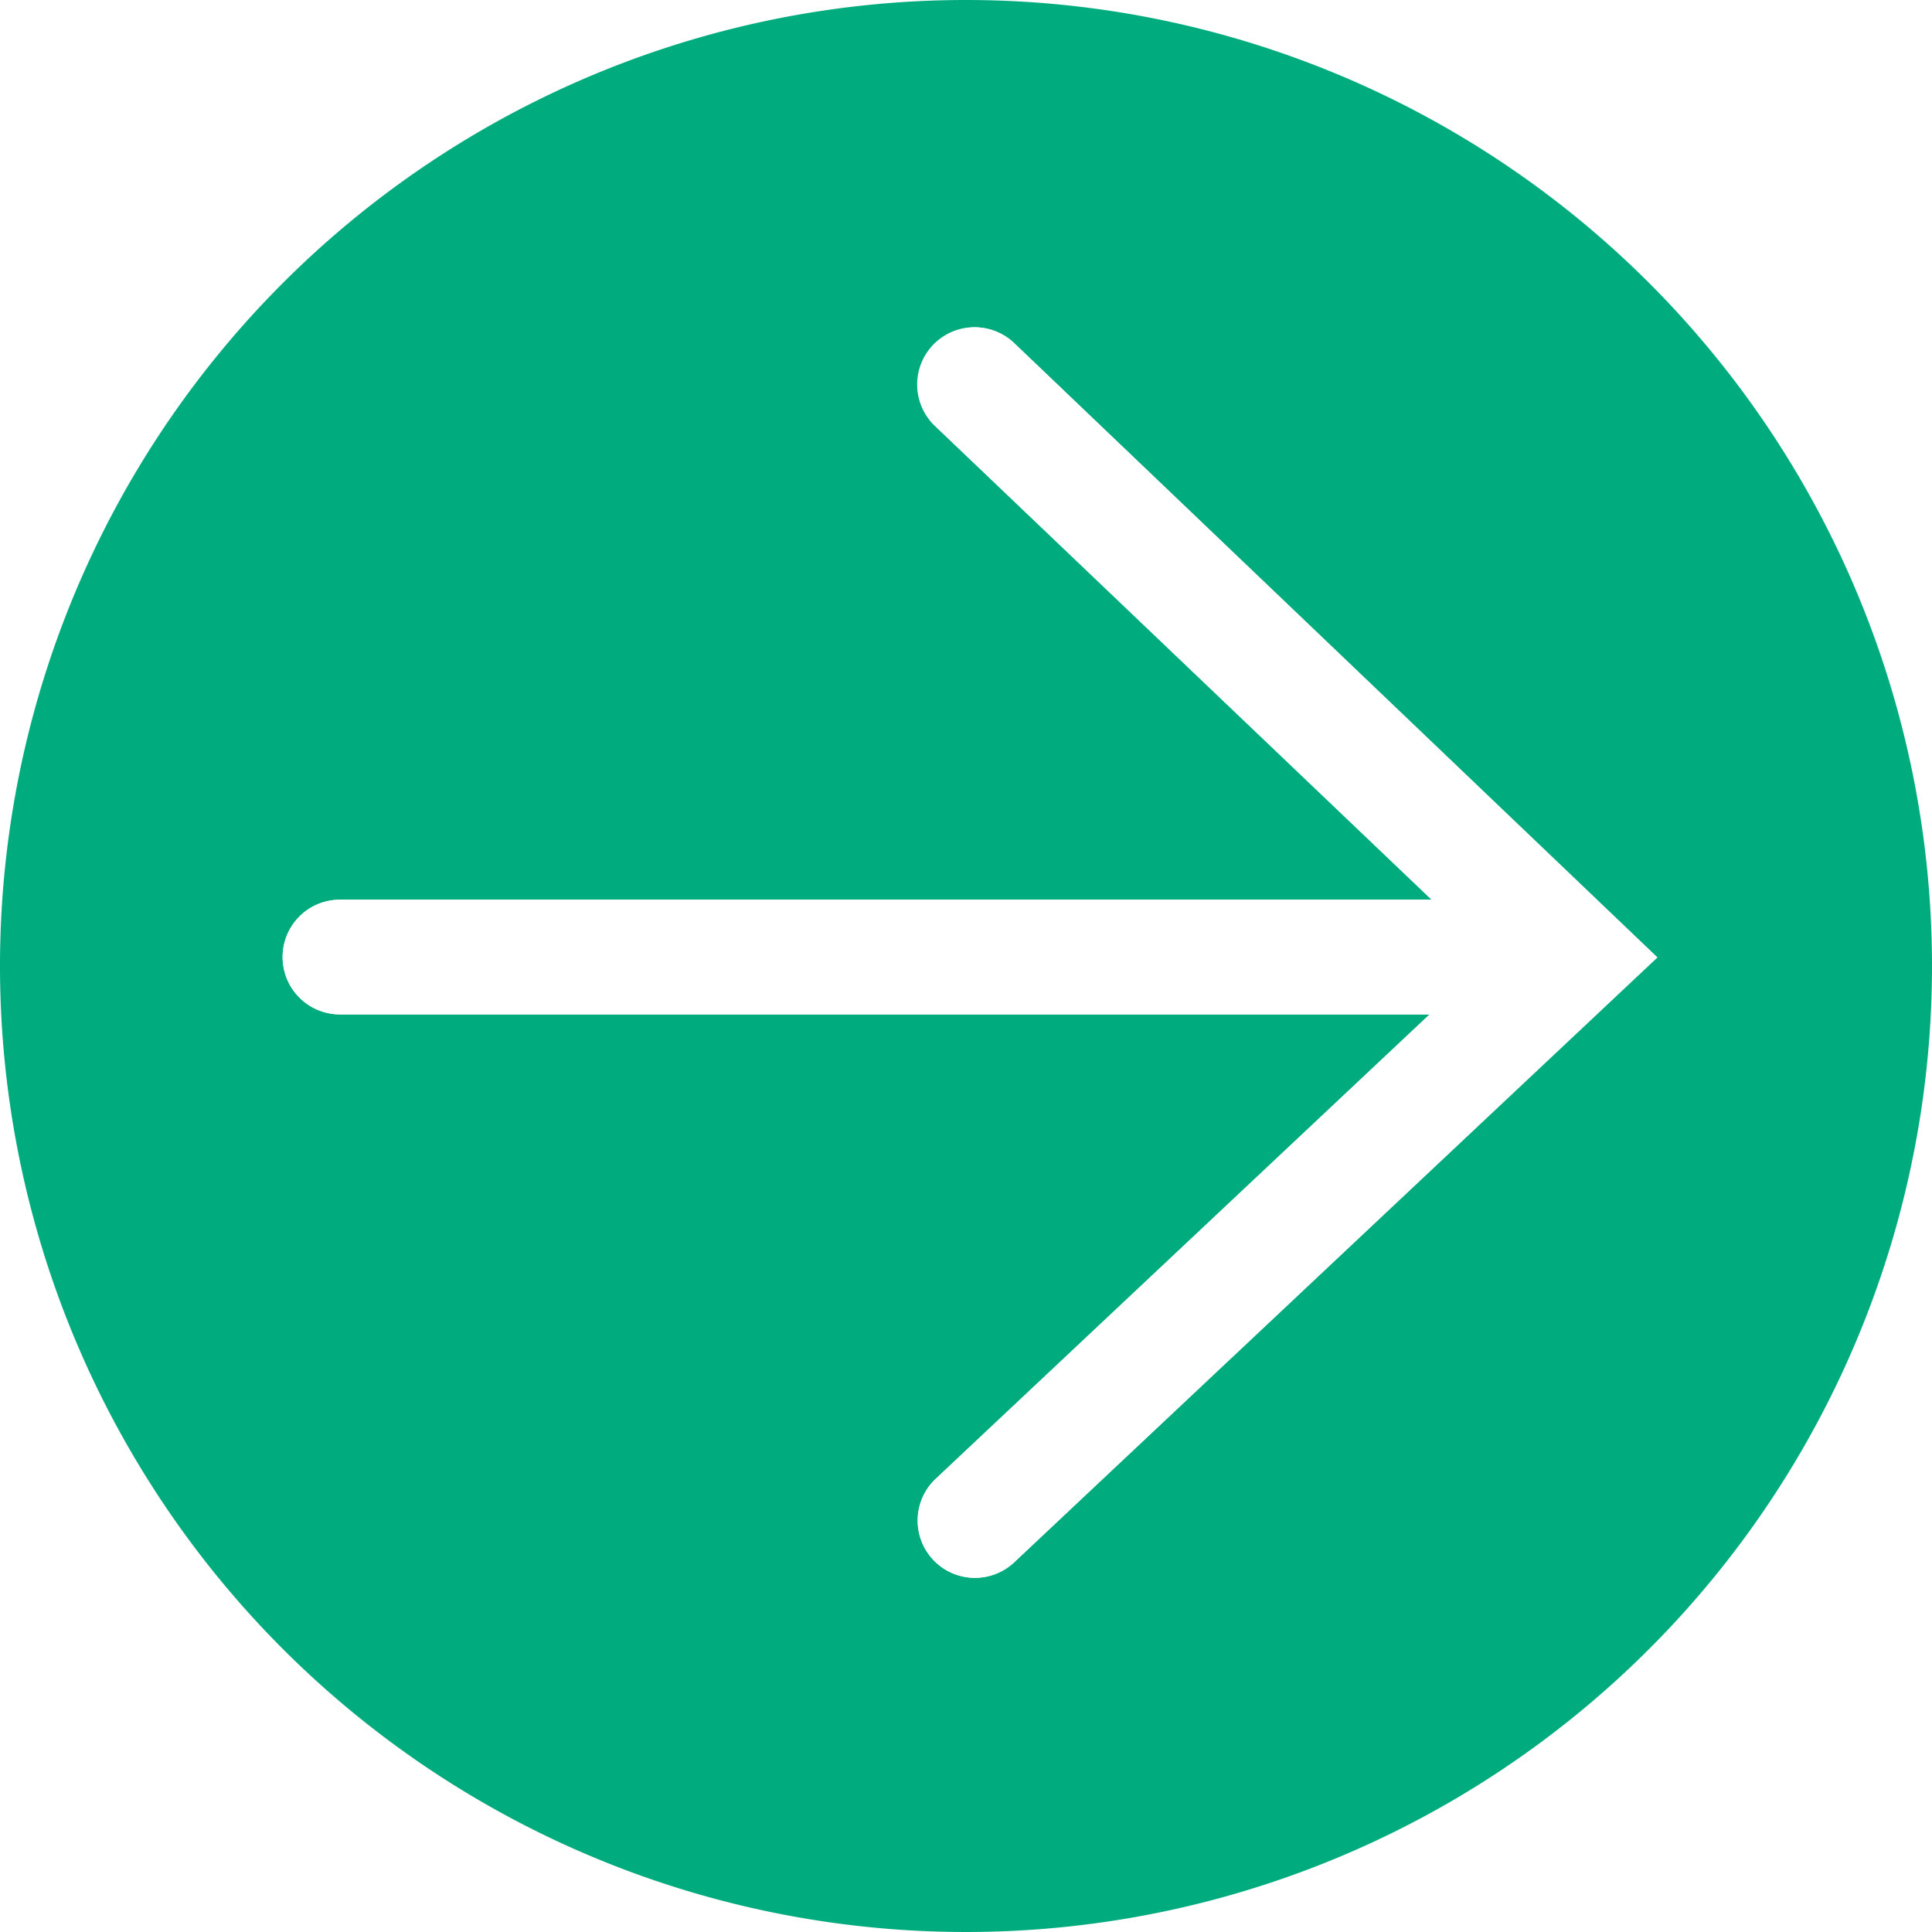 <svg xmlns="http://www.w3.org/2000/svg" viewBox="0 0 128.38 128.38"><defs><style>.\32 d6be292-4a33-4835-a2a2-3fca90935861{fill:#00ac7d;}.\37 63705d4-b4e2-468c-8809-9ae130b53544{fill:#fff;}</style></defs><title>circle_arrow_link</title><g id="7b41fece-5d3c-4cec-b0b1-2308417712a9" data-name="Layer 2"><g id="59bb5f17-e733-409d-b012-eeabaa08b78f" data-name="Capa 1"><path class="2d6be292-4a33-4835-a2a2-3fca90935861" d="M64.19,0a64.19,64.19,0,1,0,64.19,64.19A64.19,64.19,0,0,0,64.19,0Zm3.2,103.81a3.8,3.8,0,0,1-5.22-5.54L95,67.4H22.59a3.81,3.81,0,1,1,0-7.62H95.12l-33-31.48a3.8,3.8,0,1,1,5.26-5.5l42.72,40.81Z"/><path class="763705d4-b4e2-468c-8809-9ae130b53544" d="M67.41,22.81a3.8,3.8,0,1,0-5.26,5.5l33,31.48H22.59a3.81,3.81,0,1,0,0,7.62H95L62.18,98.27a3.8,3.8,0,1,0,5.22,5.54l42.74-40.19Z"/></g></g></svg>